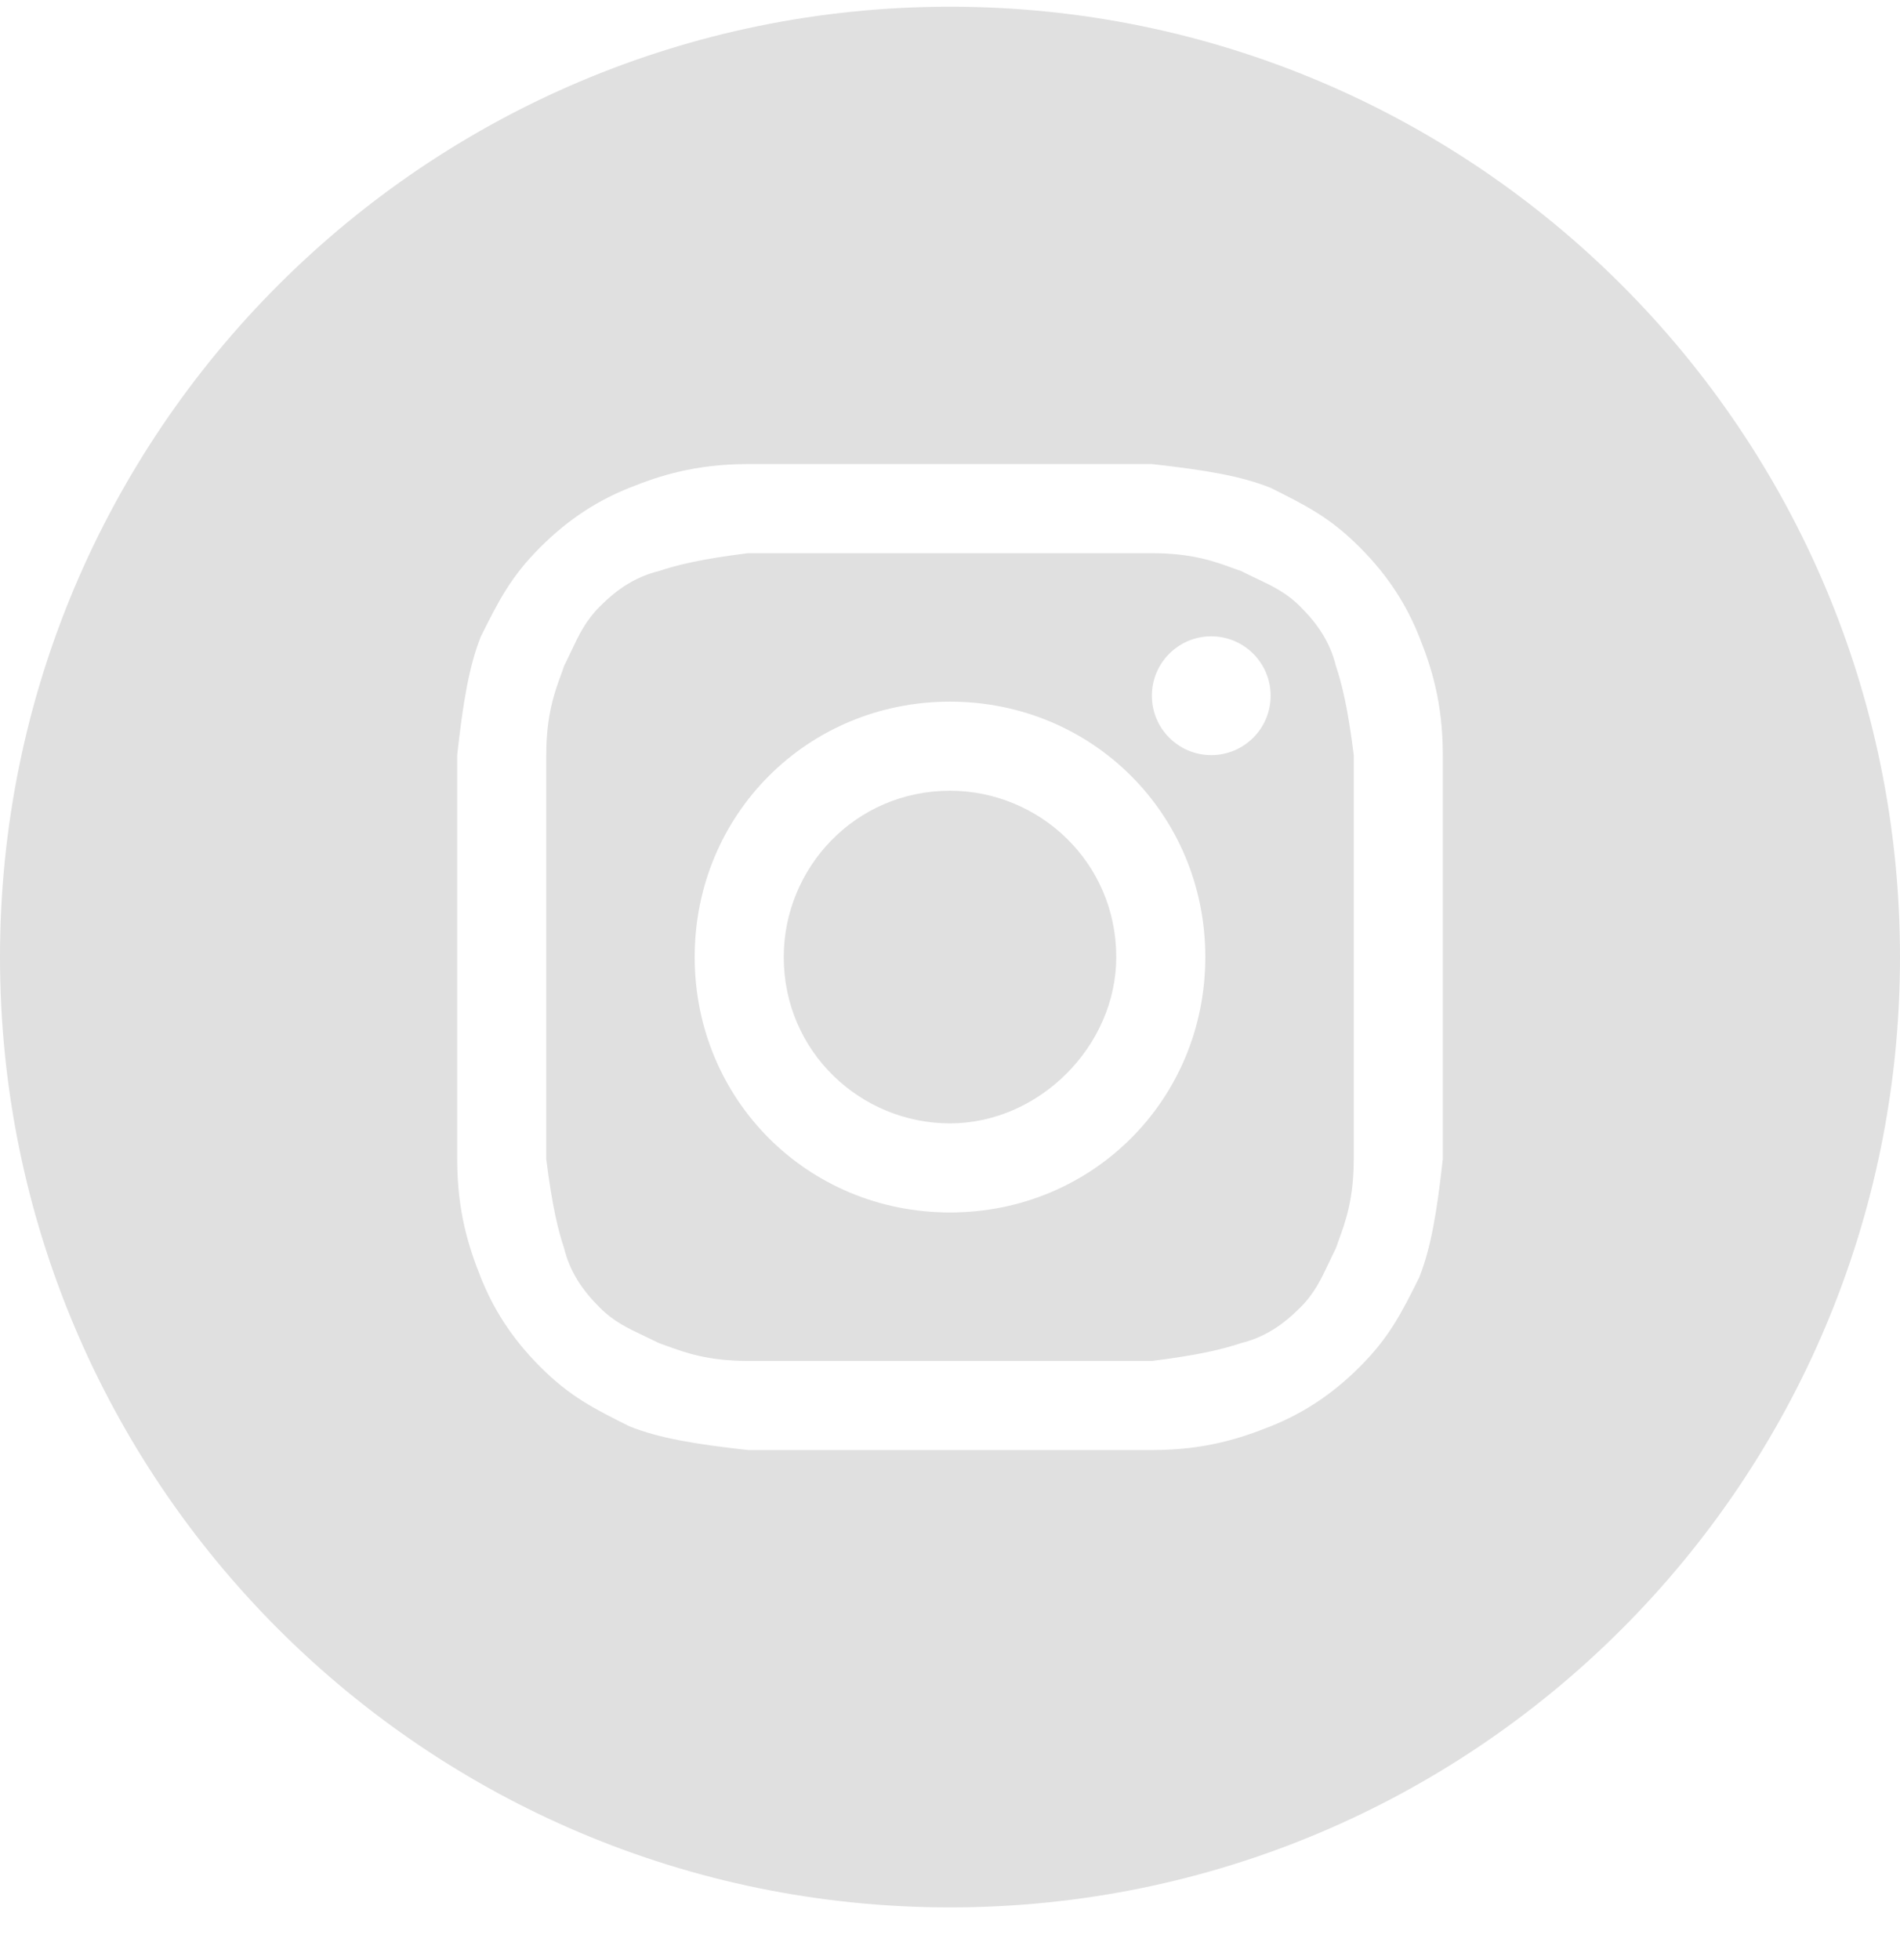 <svg width="32" height="33" viewBox="0 0 32 33" fill="none" xmlns="http://www.w3.org/2000/svg">
<path d="M16 18.913C14.5 18.913 13.2 17.713 13.2 16.113C13.2 14.613 14.4 13.313 16 13.313C17.5 13.313 18.8 14.513 18.8 16.113C18.8 17.613 17.5 18.913 16 18.913Z" fill="#E0E0E0"/>
<path fill-rule="evenodd" clip-rule="evenodd" d="M19.4 9.313H12.6C11.8 9.413 11.4 9.513 11.1 9.613C10.7 9.713 10.4 9.913 10.1 10.213C9.863 10.451 9.75 10.688 9.615 10.975C9.579 11.051 9.542 11.13 9.5 11.213C9.485 11.26 9.467 11.309 9.448 11.361C9.343 11.647 9.2 12.037 9.2 12.713V19.513C9.3 20.313 9.4 20.713 9.5 21.013C9.6 21.413 9.8 21.713 10.1 22.013C10.337 22.251 10.575 22.363 10.862 22.498C10.937 22.534 11.017 22.572 11.1 22.613C11.146 22.629 11.195 22.647 11.248 22.666C11.533 22.77 11.924 22.913 12.6 22.913H19.4C20.2 22.813 20.6 22.713 20.9 22.613C21.3 22.513 21.6 22.313 21.9 22.013C22.137 21.776 22.25 21.538 22.385 21.252C22.421 21.176 22.458 21.097 22.5 21.013C22.515 20.967 22.533 20.918 22.552 20.866C22.657 20.58 22.8 20.189 22.8 19.513V12.713C22.7 11.913 22.6 11.513 22.5 11.213C22.4 10.813 22.2 10.513 21.9 10.213C21.663 9.976 21.425 9.864 21.138 9.728C21.063 9.692 20.983 9.655 20.9 9.613C20.854 9.598 20.805 9.58 20.753 9.561C20.467 9.456 20.076 9.313 19.4 9.313ZM16 11.813C13.6 11.813 11.7 13.713 11.7 16.113C11.7 18.513 13.6 20.413 16 20.413C18.4 20.413 20.3 18.513 20.3 16.113C20.3 13.713 18.4 11.813 16 11.813ZM21.4 11.713C21.4 12.266 20.952 12.713 20.4 12.713C19.848 12.713 19.4 12.266 19.4 11.713C19.4 11.161 19.848 10.713 20.4 10.713C20.952 10.713 21.4 11.161 21.4 11.713Z" fill="#E0E0E0"/>
<path fill-rule="evenodd" clip-rule="evenodd" d="M0 16.113C0 7.277 7.163 0.113 16 0.113C24.837 0.113 32 7.277 32 16.113C32 24.95 24.837 32.113 16 32.113C7.163 32.113 0 24.95 0 16.113ZM12.6 7.813H19.4C20.3 7.913 20.9 8.013 21.4 8.213C22 8.513 22.4 8.713 22.9 9.213C23.4 9.713 23.7 10.213 23.9 10.713C24.1 11.213 24.3 11.813 24.3 12.713V19.513C24.2 20.413 24.1 21.013 23.9 21.513C23.6 22.113 23.4 22.513 22.9 23.013C22.4 23.513 21.9 23.813 21.4 24.013C20.9 24.213 20.3 24.413 19.4 24.413H12.6C11.7 24.313 11.1 24.213 10.6 24.013C10 23.713 9.6 23.513 9.1 23.013C8.6 22.513 8.3 22.013 8.1 21.513C7.9 21.013 7.7 20.413 7.7 19.513V12.713C7.8 11.813 7.9 11.213 8.1 10.713C8.4 10.113 8.6 9.713 9.1 9.213C9.6 8.713 10.1 8.413 10.6 8.213C11.1 8.013 11.7 7.813 12.6 7.813Z" fill="#E0E0E0"/>
</svg>
